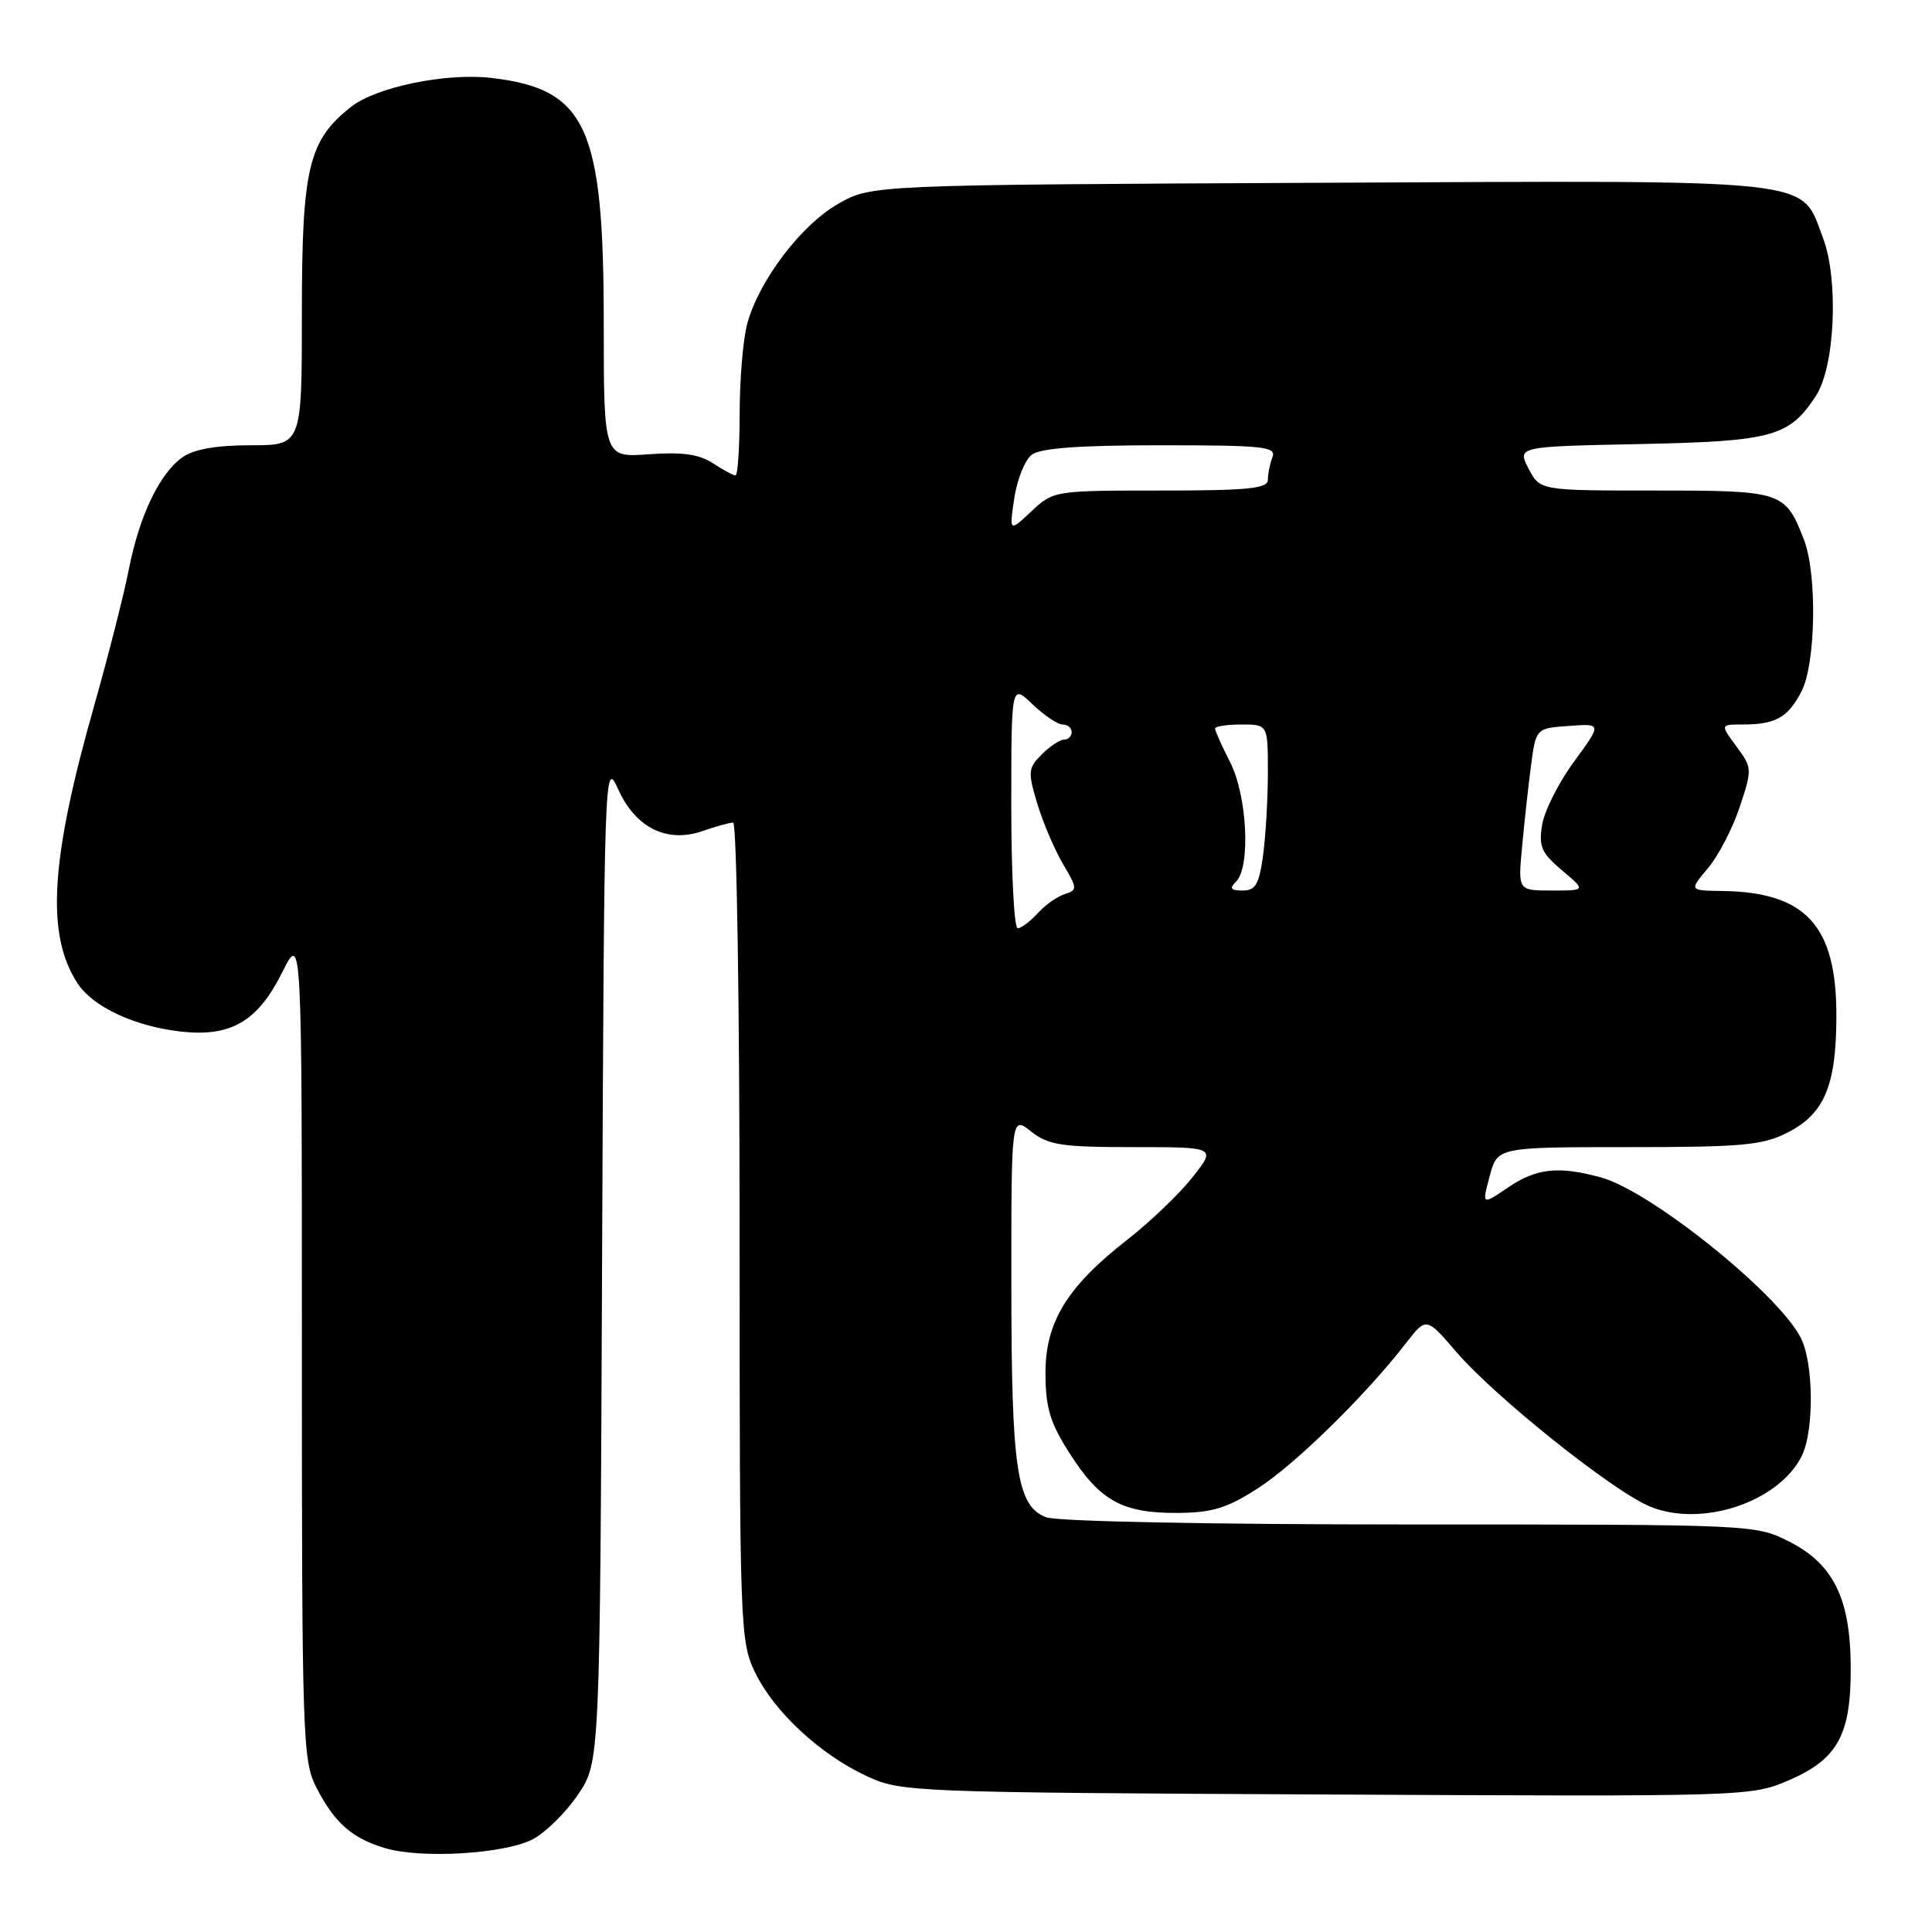 <?xml version="1.0" encoding="UTF-8" standalone="no"?>
<!DOCTYPE svg PUBLIC "-//W3C//DTD SVG 1.1//EN" "http://www.w3.org/Graphics/SVG/1.1/DTD/svg11.dtd" >
<svg xmlns="http://www.w3.org/2000/svg" xmlns:xlink="http://www.w3.org/1999/xlink" version="1.1" viewBox="0 0 256 256">
 <g >
 <path fill="currentColor"
d=" M 70.58 243.72 C 72.27 242.84 74.96 240.19 76.57 237.82 C 79.50 233.50 79.50 233.50 79.78 167.00 C 80.06 101.50 80.09 100.56 81.91 104.58 C 84.22 109.70 88.39 111.76 93.12 110.11 C 94.87 109.50 96.68 109.00 97.15 109.00 C 97.62 109.00 98.00 133.38 98.00 163.18 C 98.00 215.84 98.06 217.49 100.06 221.62 C 102.58 226.83 108.70 232.51 114.88 235.36 C 119.40 237.45 120.71 237.51 175.74 237.78 C 231.59 238.06 232.02 238.05 237.04 235.89 C 243.53 233.09 245.29 229.86 245.23 220.81 C 245.18 211.77 242.92 207.22 237.04 204.25 C 232.61 202.01 232.28 202.00 186.85 202.00 C 160.32 202.00 140.08 201.60 138.63 201.05 C 134.73 199.57 134.01 194.77 134.01 170.18 C 134.00 147.85 134.00 147.85 136.63 149.93 C 138.94 151.74 140.66 152.00 150.22 152.00 C 161.17 152.00 161.17 152.00 157.99 156.02 C 156.24 158.23 152.36 161.94 149.37 164.27 C 141.36 170.52 138.49 175.22 138.53 182.07 C 138.56 186.61 139.16 188.58 141.78 192.65 C 145.76 198.87 148.75 200.51 155.98 200.47 C 160.63 200.44 162.55 199.86 166.67 197.21 C 171.60 194.05 180.92 184.92 186.28 178.00 C 188.99 174.50 188.99 174.50 193.00 179.17 C 198.14 185.14 213.67 197.55 218.58 199.60 C 225.40 202.45 235.63 199.08 238.72 192.97 C 240.41 189.63 240.33 180.53 238.58 177.20 C 235.46 171.26 218.74 157.85 212.18 156.03 C 206.55 154.47 203.60 154.78 199.82 157.35 C 196.36 159.70 196.36 159.70 197.39 155.85 C 198.41 152.00 198.41 152.00 215.75 152.00 C 230.95 152.00 233.55 151.76 236.90 150.05 C 241.77 147.56 243.33 143.80 243.33 134.52 C 243.33 122.62 239.26 118.20 228.16 118.06 C 223.82 118.00 223.82 118.00 226.32 115.03 C 227.69 113.40 229.59 109.75 230.52 106.93 C 232.19 101.91 232.18 101.74 230.08 98.90 C 227.94 96.00 227.94 96.00 230.89 96.00 C 235.28 96.00 236.90 95.09 238.70 91.63 C 240.61 87.94 240.80 76.08 239.03 71.50 C 236.55 65.12 236.17 65.00 219.37 65.00 C 204.05 65.00 204.05 65.00 202.54 62.09 C 201.04 59.17 201.04 59.17 217.32 58.84 C 234.89 58.47 237.07 57.88 240.62 52.45 C 243.15 48.60 243.66 37.01 241.54 31.48 C 238.52 23.55 241.76 23.90 174.74 24.22 C 115.50 24.50 115.50 24.50 111.08 27.00 C 106.20 29.76 100.63 37.08 99.03 42.82 C 98.47 44.84 98.01 50.21 98.01 54.75 C 98.00 59.29 97.76 63.00 97.46 63.00 C 97.17 63.00 95.82 62.27 94.46 61.38 C 92.64 60.19 90.41 59.87 85.99 60.19 C 80.00 60.63 80.00 60.63 80.00 42.85 C 80.00 16.80 77.73 11.82 65.16 10.33 C 59.13 9.62 49.88 11.52 46.53 14.15 C 40.87 18.60 40.00 22.25 40.00 41.46 C 40.00 59.00 40.00 59.00 33.22 59.00 C 28.69 59.00 25.70 59.52 24.21 60.57 C 21.15 62.71 18.46 68.33 17.06 75.50 C 16.41 78.80 14.35 86.90 12.48 93.50 C 6.65 114.01 6.07 123.88 10.29 130.32 C 12.31 133.40 17.74 135.95 23.82 136.67 C 30.55 137.46 34.12 135.40 37.40 128.83 C 40.00 123.61 40.00 123.61 40.00 178.34 C 40.00 230.08 40.10 233.28 41.89 236.79 C 44.30 241.51 46.61 243.56 51.00 244.88 C 55.76 246.32 66.83 245.66 70.58 243.72 Z  M 134.00 106.81 C 134.00 90.63 134.00 90.63 136.80 93.31 C 138.35 94.79 140.15 96.00 140.80 96.00 C 141.46 96.00 142.00 96.45 142.00 97.00 C 142.00 97.55 141.55 98.00 141.00 98.00 C 140.45 98.00 139.12 98.88 138.04 99.96 C 136.22 101.78 136.18 102.27 137.44 106.47 C 138.19 108.96 139.72 112.56 140.84 114.46 C 142.77 117.73 142.79 117.93 141.07 118.48 C 140.08 118.79 138.46 119.94 137.48 121.03 C 136.49 122.11 135.31 123.00 134.85 123.00 C 134.38 123.00 134.00 115.72 134.00 106.81 Z  M 163.80 116.80 C 165.73 114.87 165.26 105.42 163.00 101.00 C 161.90 98.84 161.00 96.84 161.00 96.54 C 161.00 96.24 162.57 96.00 164.50 96.00 C 168.00 96.00 168.00 96.00 168.00 102.36 C 168.00 105.86 167.71 110.81 167.36 113.36 C 166.84 117.18 166.36 118.00 164.66 118.00 C 163.06 118.00 162.87 117.73 163.80 116.80 Z  M 201.68 112.25 C 201.97 109.09 202.50 104.25 202.86 101.50 C 203.52 96.50 203.52 96.50 207.89 96.19 C 212.26 95.87 212.26 95.87 208.58 100.90 C 206.55 103.66 204.64 107.44 204.34 109.29 C 203.87 112.17 204.25 113.03 206.97 115.32 C 210.15 118.00 210.15 118.00 205.65 118.00 C 201.14 118.00 201.14 118.00 201.68 112.25 Z  M 134.40 66.00 C 134.77 63.52 135.81 60.94 136.72 60.25 C 137.88 59.38 143.02 59.00 153.80 59.00 C 167.44 59.00 169.14 59.18 168.61 60.58 C 168.27 61.45 168.00 62.80 168.00 63.58 C 168.00 64.74 165.39 65.00 153.80 65.00 C 139.70 65.00 139.59 65.02 136.67 67.75 C 133.73 70.50 133.73 70.50 134.40 66.00 Z "/>
</g>
</svg>